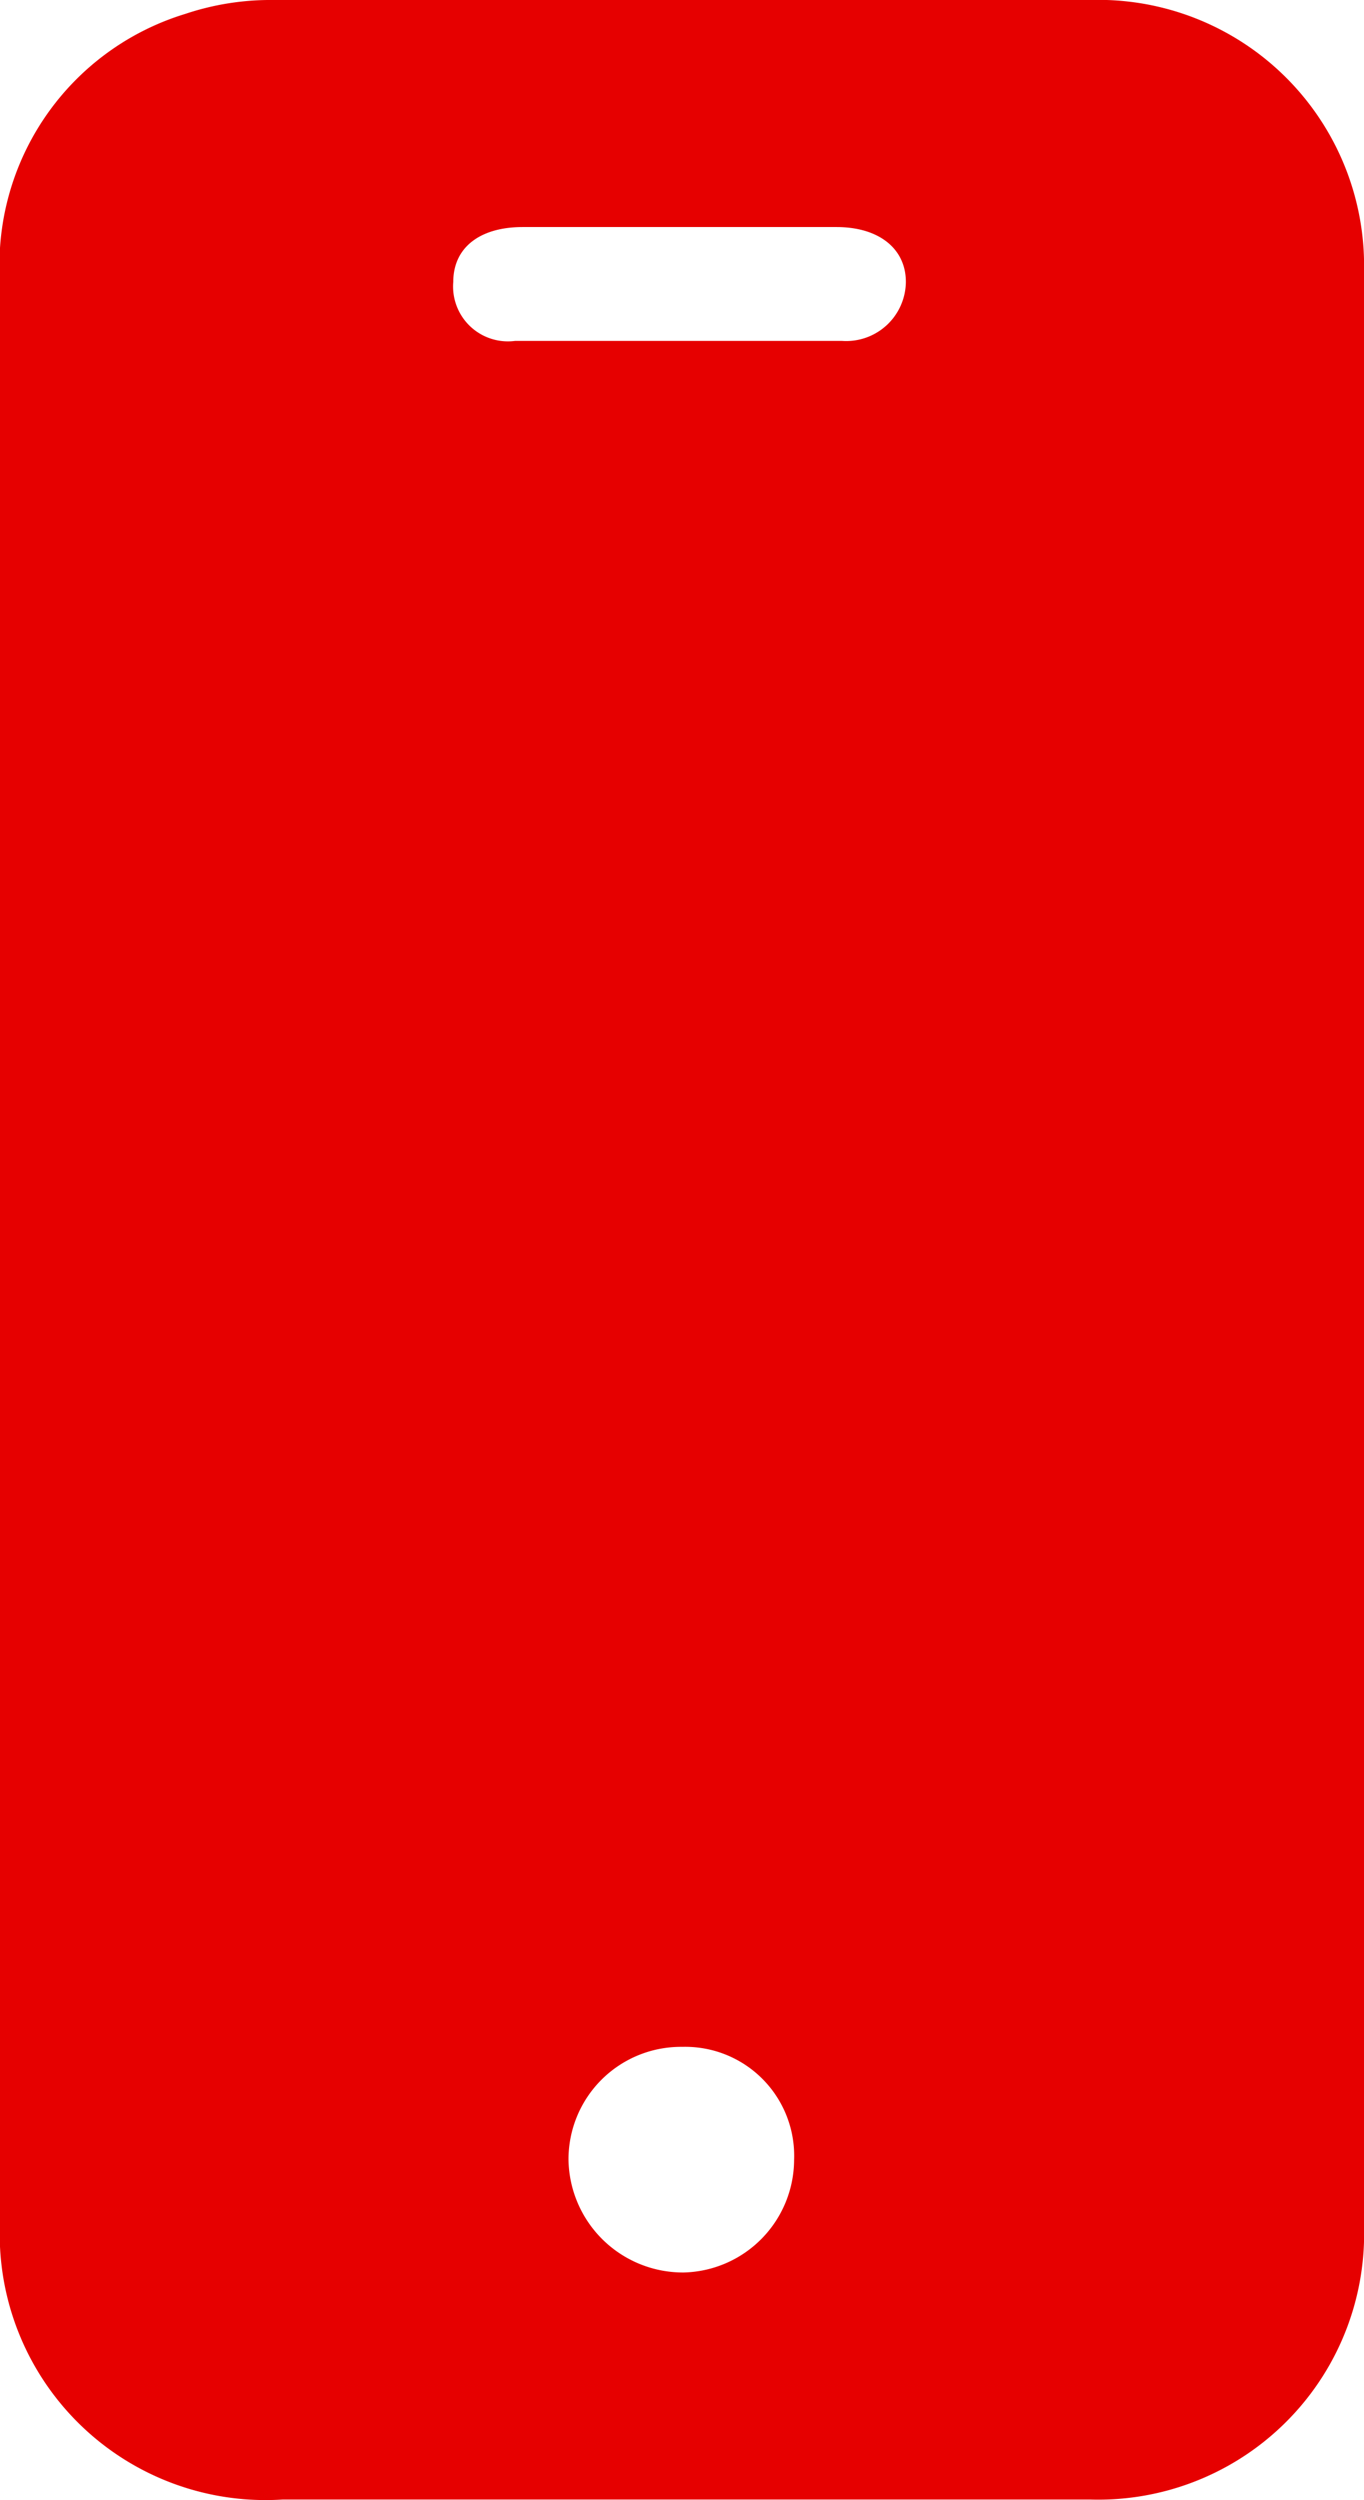 <svg xmlns="http://www.w3.org/2000/svg" viewBox="0 0 19.65 36.01"><defs><style>.cls-1{fill:#e60000;}</style></defs><title>Ресурс 1</title><g id="Шар_2" data-name="Шар 2"><g id="Шар_1-2" data-name="Шар 1"><path class="cls-1" d="M0,18C0,13.35,0,8.7,0,4.06A3.78,3.78,0,0,1,2.67.2,3.87,3.87,0,0,1,3.94,0H15.7a3.83,3.83,0,0,1,3.95,3.93q0,14.07,0,28.12A3.83,3.83,0,0,1,15.71,36H4.07A3.83,3.83,0,0,1,0,32C0,27.3,0,22.65,0,18ZM9.83,3.27H7.53c-.61,0-1,.29-1,.79a.79.79,0,0,0,.89.85q2.35,0,4.71,0a.86.86,0,0,0,.92-.85c0-.48-.39-.79-1-.79Zm0,26.21a1.62,1.62,0,0,0-1.64,1.63,1.65,1.65,0,0,0,1.66,1.62,1.63,1.63,0,0,0,1.59-1.62A1.57,1.57,0,0,0,9.83,29.48Z"/></g></g></svg>